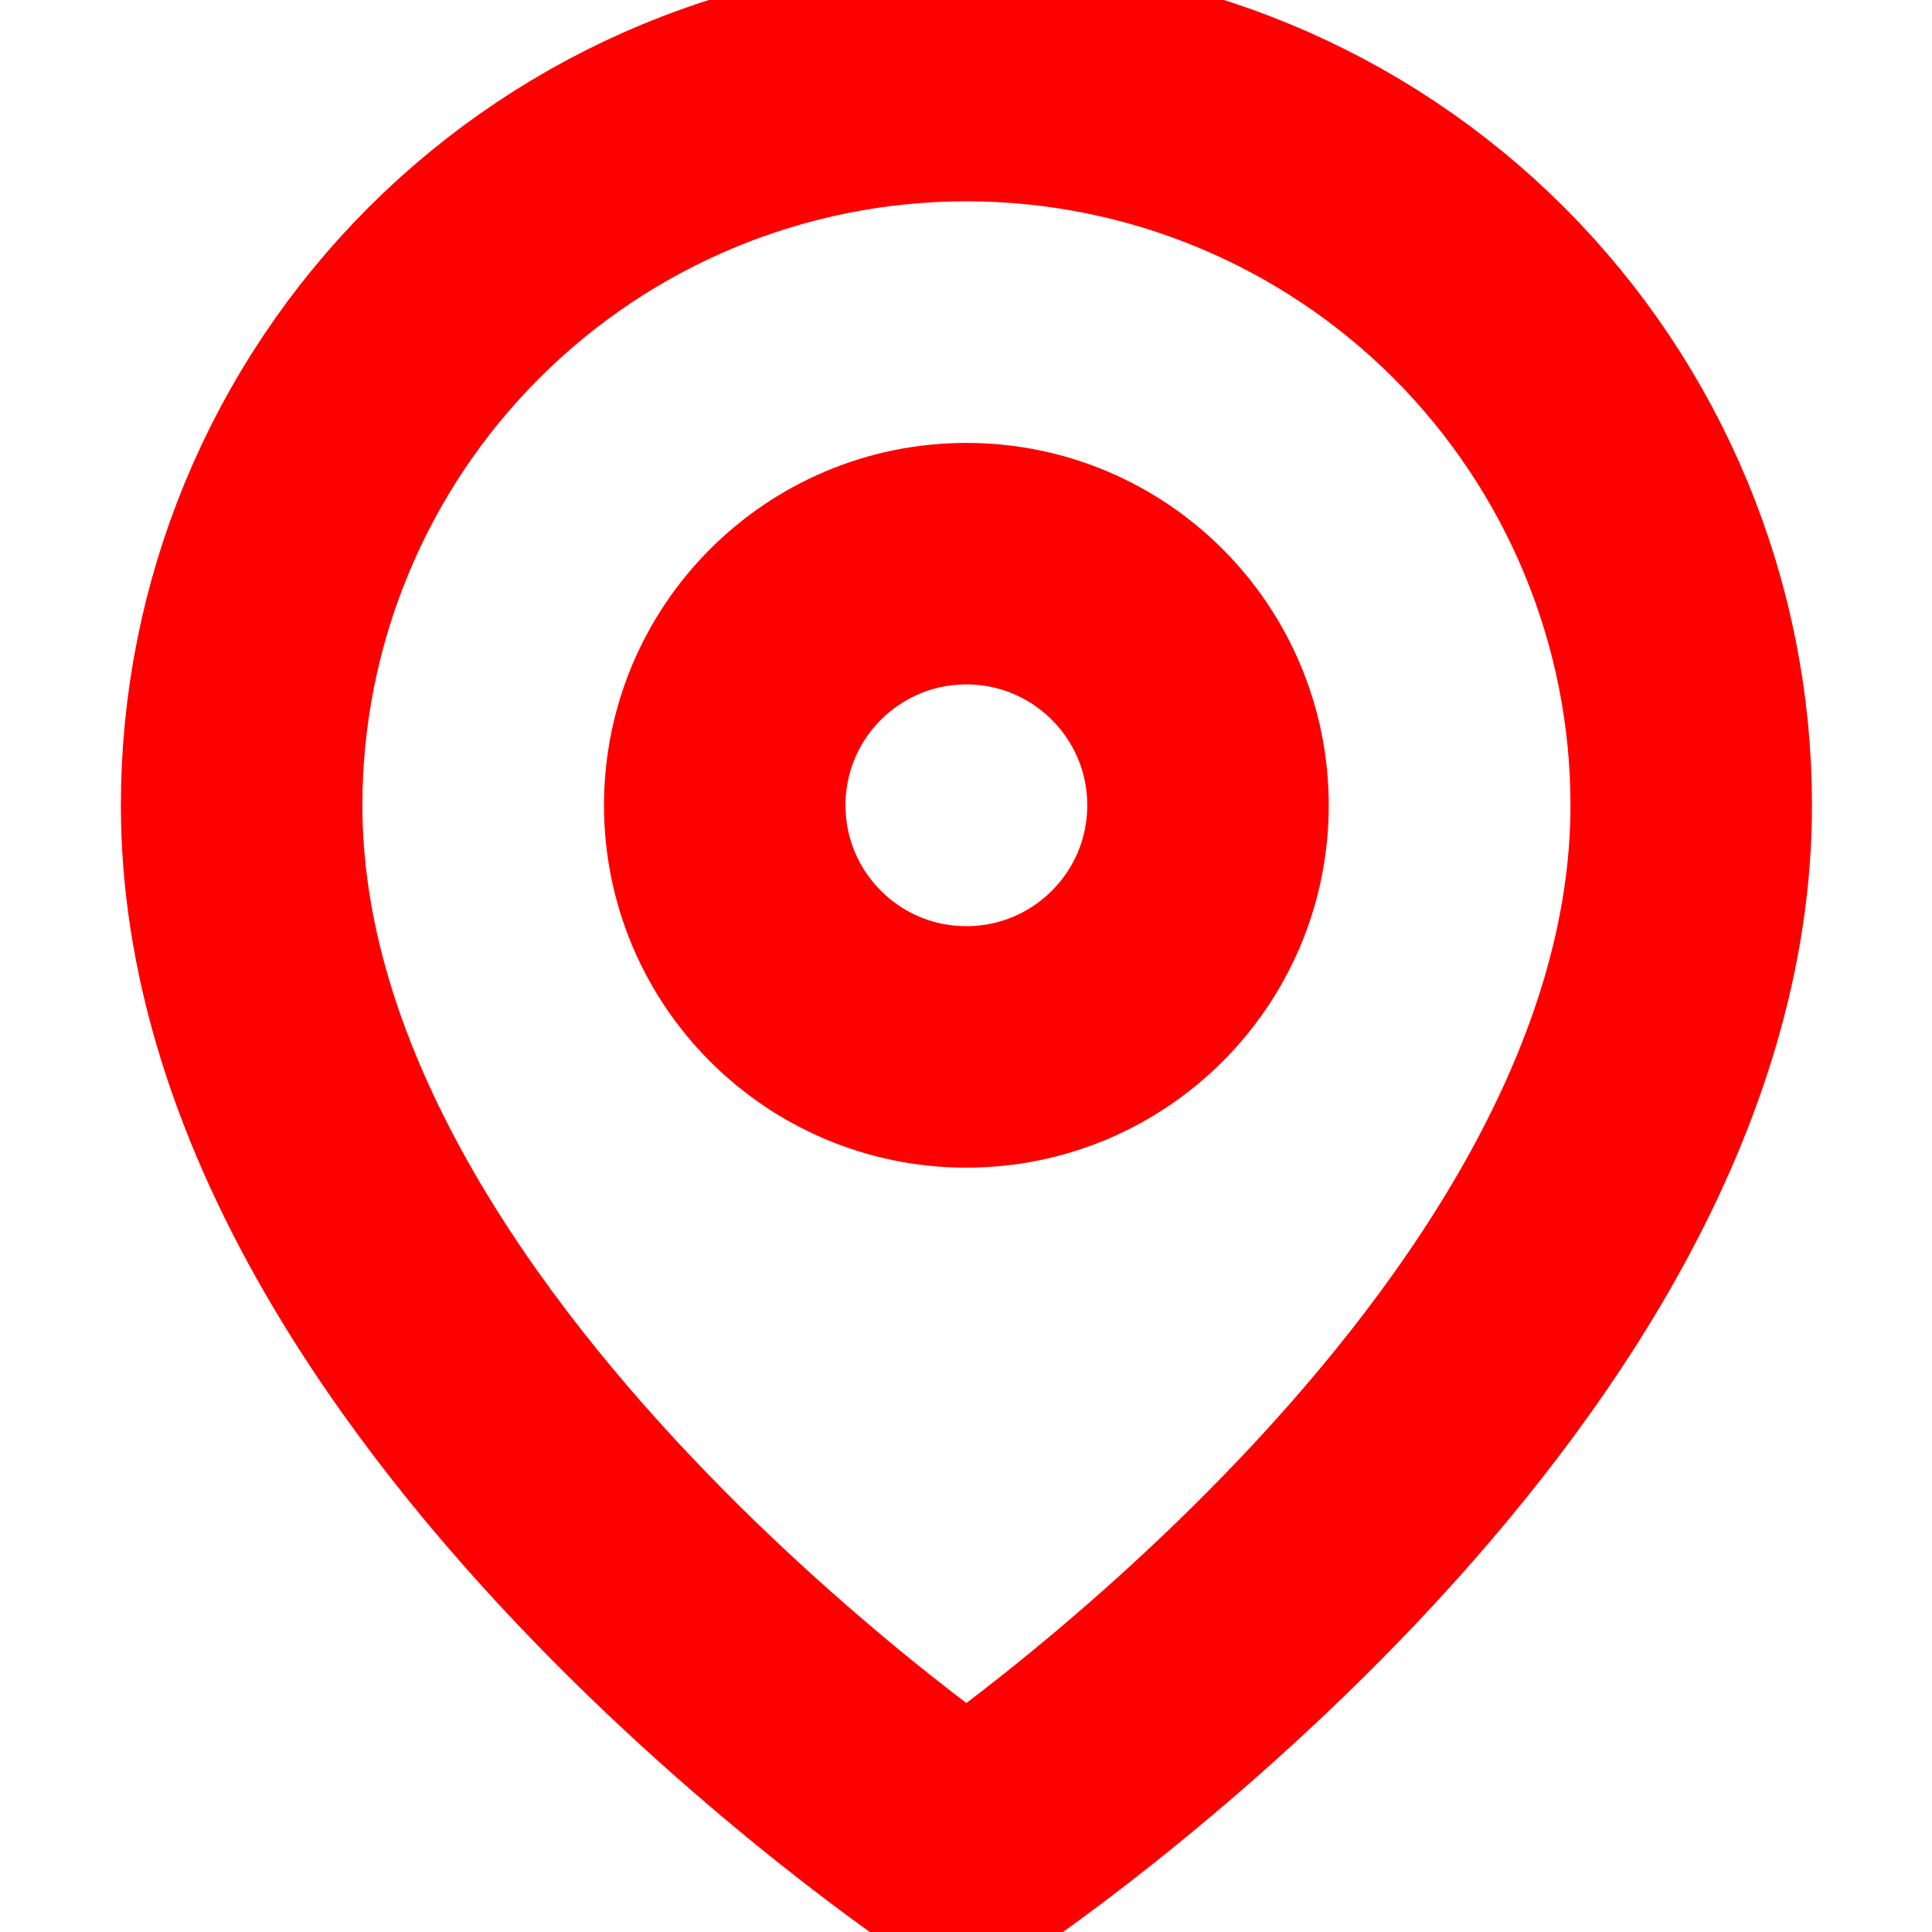 <svg width="16" height="16" viewBox="0 0 16 16" fill="none" xmlns="http://www.w3.org/2000/svg">
<g clip-path="url(#clip0_708_1632)">
<path d="M14.006 6.669C14.006 11.338 8.003 15.339 8.003 15.339C8.003 15.339 2.001 11.338 2.001 6.669C2.001 5.077 2.633 3.551 3.759 2.425C4.885 1.299 6.411 0.667 8.003 0.667C9.595 0.667 11.122 1.299 12.248 2.425C13.373 3.551 14.006 5.077 14.006 6.669Z" stroke="#FF0000" stroke-width="2" stroke-linecap="round" stroke-linejoin="round"/>
<path d="M8.003 8.67C9.108 8.67 10.004 7.774 10.004 6.669C10.004 5.564 9.108 4.668 8.003 4.668C6.898 4.668 6.002 5.564 6.002 6.669C6.002 7.774 6.898 8.67 8.003 8.67Z" stroke="#FF0000" stroke-width="2" stroke-linecap="round" stroke-linejoin="round"/>
</g>
<defs>
<clipPath id="clip0_708_1632">
<rect width="16.006" height="16.006" fill="white"/>
</clipPath>
</defs>
</svg>
